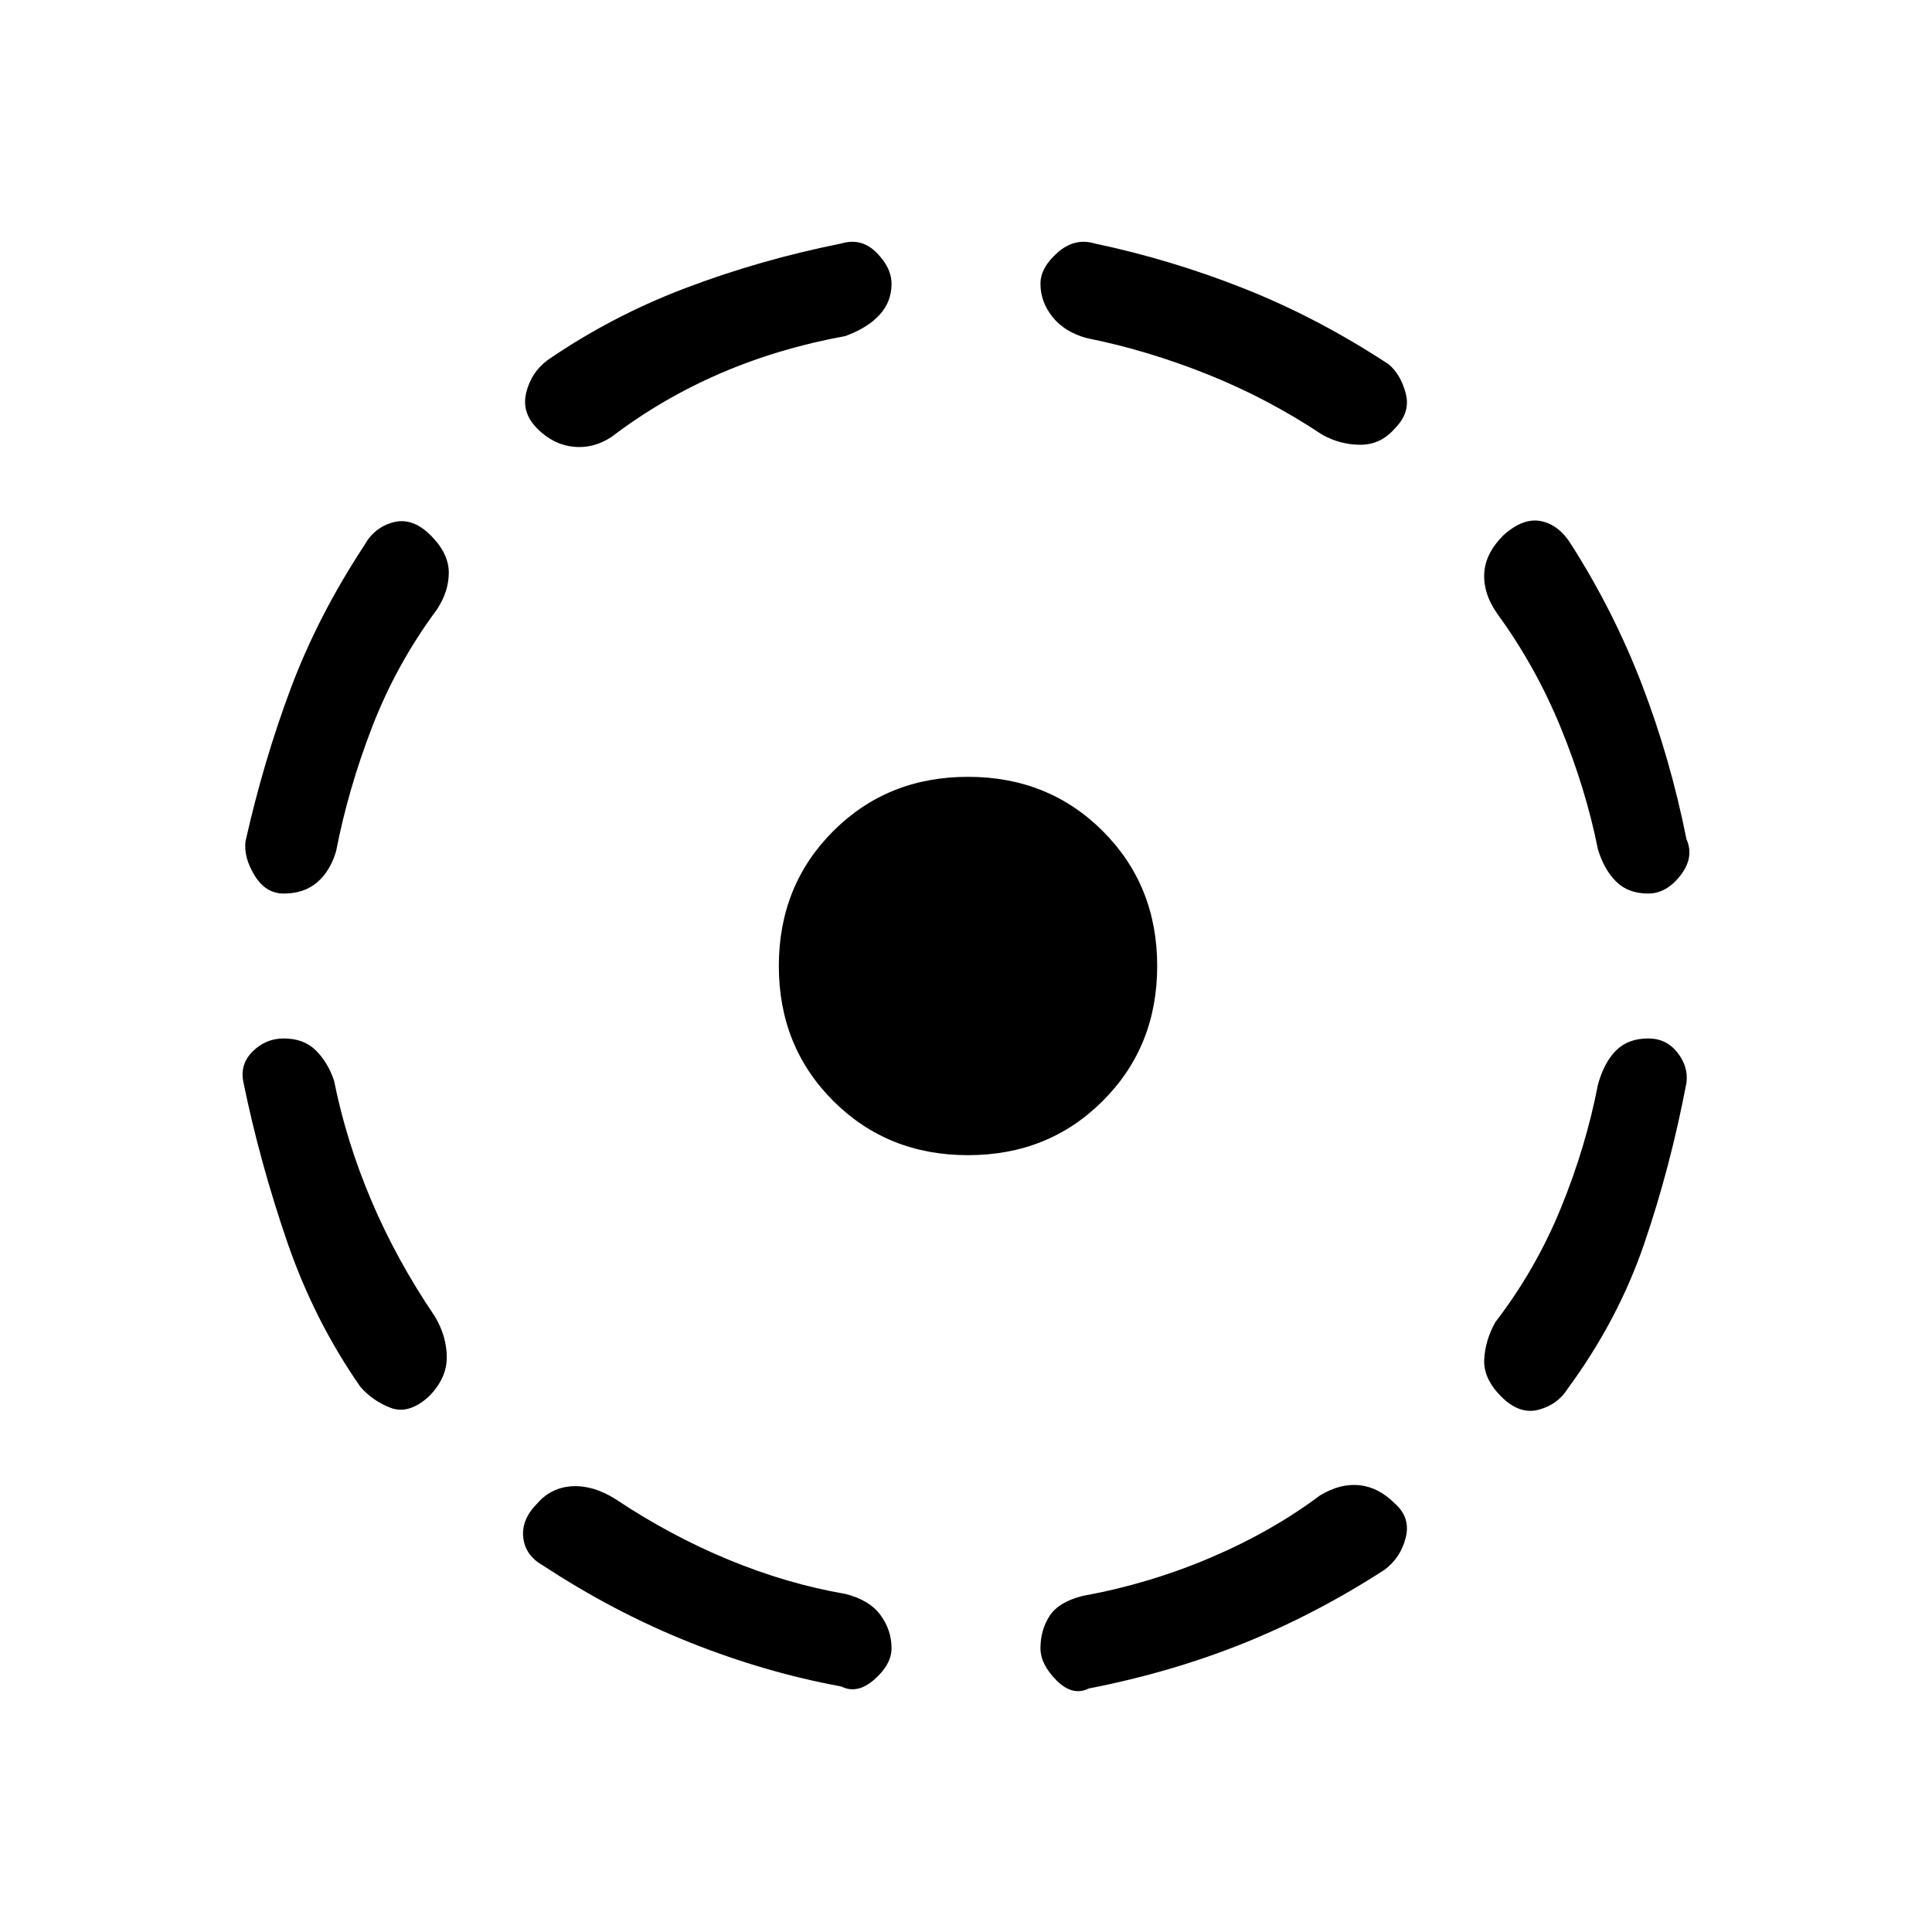<svg xmlns="http://www.w3.org/2000/svg" height="20" viewBox="0 -960 960 960" width="20"><path d="M166-423q6 30 18.5 59.5T216-306q6 10 6 20.5t-9 19.5q-10 9-19 5.5T179-271q-23-33-36.5-72.5T121-422q-2-9 4.5-15.5T141-444q10 0 16 6t9 15Zm51-234q-20 27-32 58t-18 62q-3 10-9.5 15.5T141-516q-9 0-14.5-9t-4.5-17q9-40 22.5-76t36.5-71q5-9 14.5-11.5T214-694q9 9 9 18.5t-6 18.5Zm89 442q27 18 56 30t58 17q12 3 17.5 10.5T443-141q0 8-8.5 15.5T418-122q-38-7-75.5-22T270-182q-9-5-10-14t7-17q7-8 17.5-8.5T306-215Zm114-578q-33 6-62 18.5T304-743q-9 6-19 5t-18-9q-8-8-5.5-18t10.5-16q32-22 69-36t77-22q10-3 17.5 4.5T443-819q0 9-6 15.5T420-793Zm61 407q-40 0-67-27t-27-67q0-40 27-67t67-27q40 0 67 27t27 67q0 40-27 67t-67 27Zm175 169q10-6 19.5-5t17.5 9q8 7 5.5 17T688-180q-34 22-70 36.5T541-121q-8 4-16-4t-8-16q0-9 4.5-16t16.5-10q33-6 63.5-19t54.5-31ZM540-792q-11-3-17-10.5t-6-16.5q0-8 8.5-15.5T544-839q38 8 74.5 22.5T690-779q6 5 8.5 14.5T693-747q-7 8-17 8t-19-5q-27-18-57-30t-60-18Zm254 371q3-11 9-17t16-6q9 0 14.5 7t4.5 15q-8 42-21 80t-38 72q-5 8-14.5 10.5T746-266q-9-9-8.5-18.5T743-303q20-26 32.5-56.5T794-421Zm-50-234q-7-10-6.5-20t9.5-19q10-9 19-7t15 12q21 33 35 69.5t22 76.5q4 9-3 18t-16 9q-10 0-16-6t-9-16q-6-30-18.5-60.5T744-655Z"/></svg>